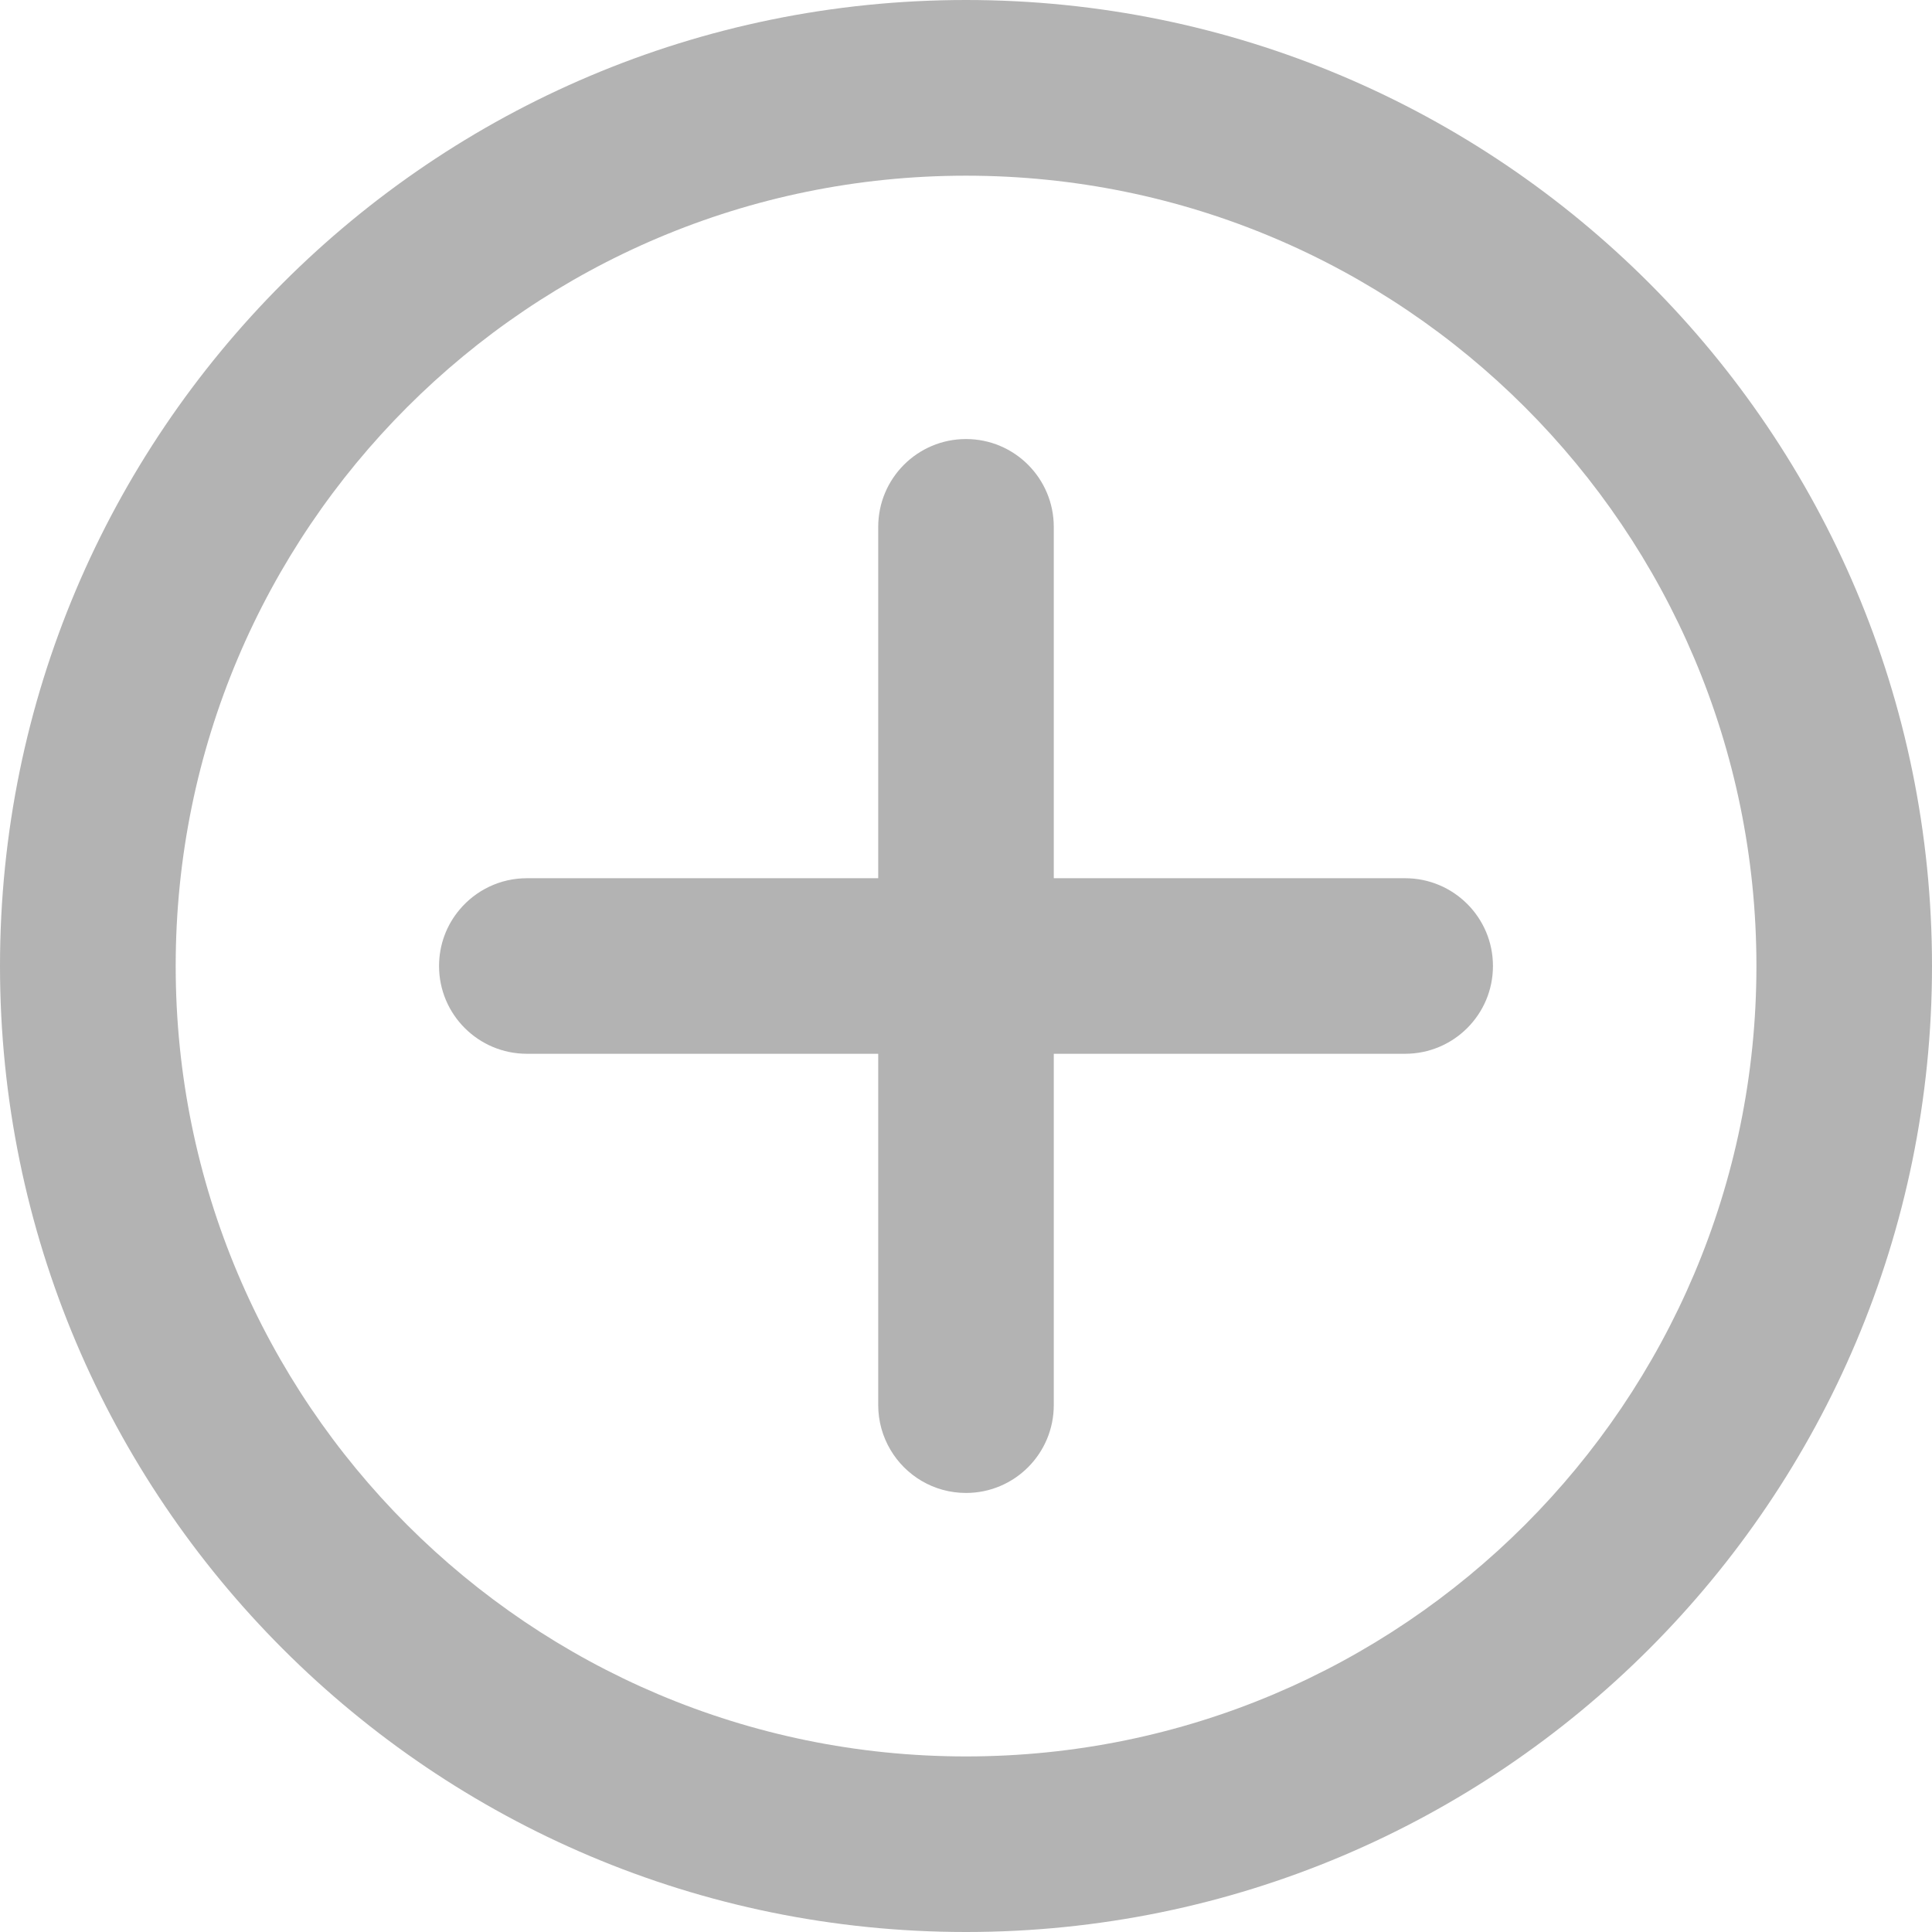 <svg width="16" height="16" viewBox="0 0 16 16" fill="none" xmlns="http://www.w3.org/2000/svg">
<path d="M7.273 4.364C7.273 3.962 7.598 3.636 8 3.636C8.402 3.636 8.727 3.962 8.727 4.364V7.273H11.636C12.038 7.273 12.364 7.598 12.364 8C12.364 8.402 12.038 8.727 11.636 8.727H8.727V11.636C8.727 12.038 8.402 12.364 8 12.364C7.733 12.364 7.5 12.22 7.374 12.006C7.31 11.898 7.273 11.771 7.273 11.636V8.727H4.364C3.962 8.727 3.636 8.402 3.636 8C3.636 7.822 3.7 7.658 3.807 7.532C3.94 7.374 4.14 7.273 4.364 7.273H7.273V4.364Z" fill="#B3B3B3"/>
<path fill-rule="evenodd" clip-rule="evenodd" d="M16 8C16 12.418 12.418 16 8 16C3.582 16 0 12.418 0 8C0 3.582 3.582 0 8 0C12.418 0 16 3.582 16 8ZM14.546 8C14.546 11.615 11.615 14.546 8 14.546C4.385 14.546 1.455 11.615 1.455 8C1.455 4.385 4.385 1.455 8 1.455C11.615 1.455 14.546 4.385 14.546 8Z" fill="#B3B3B3"/>
</svg>
